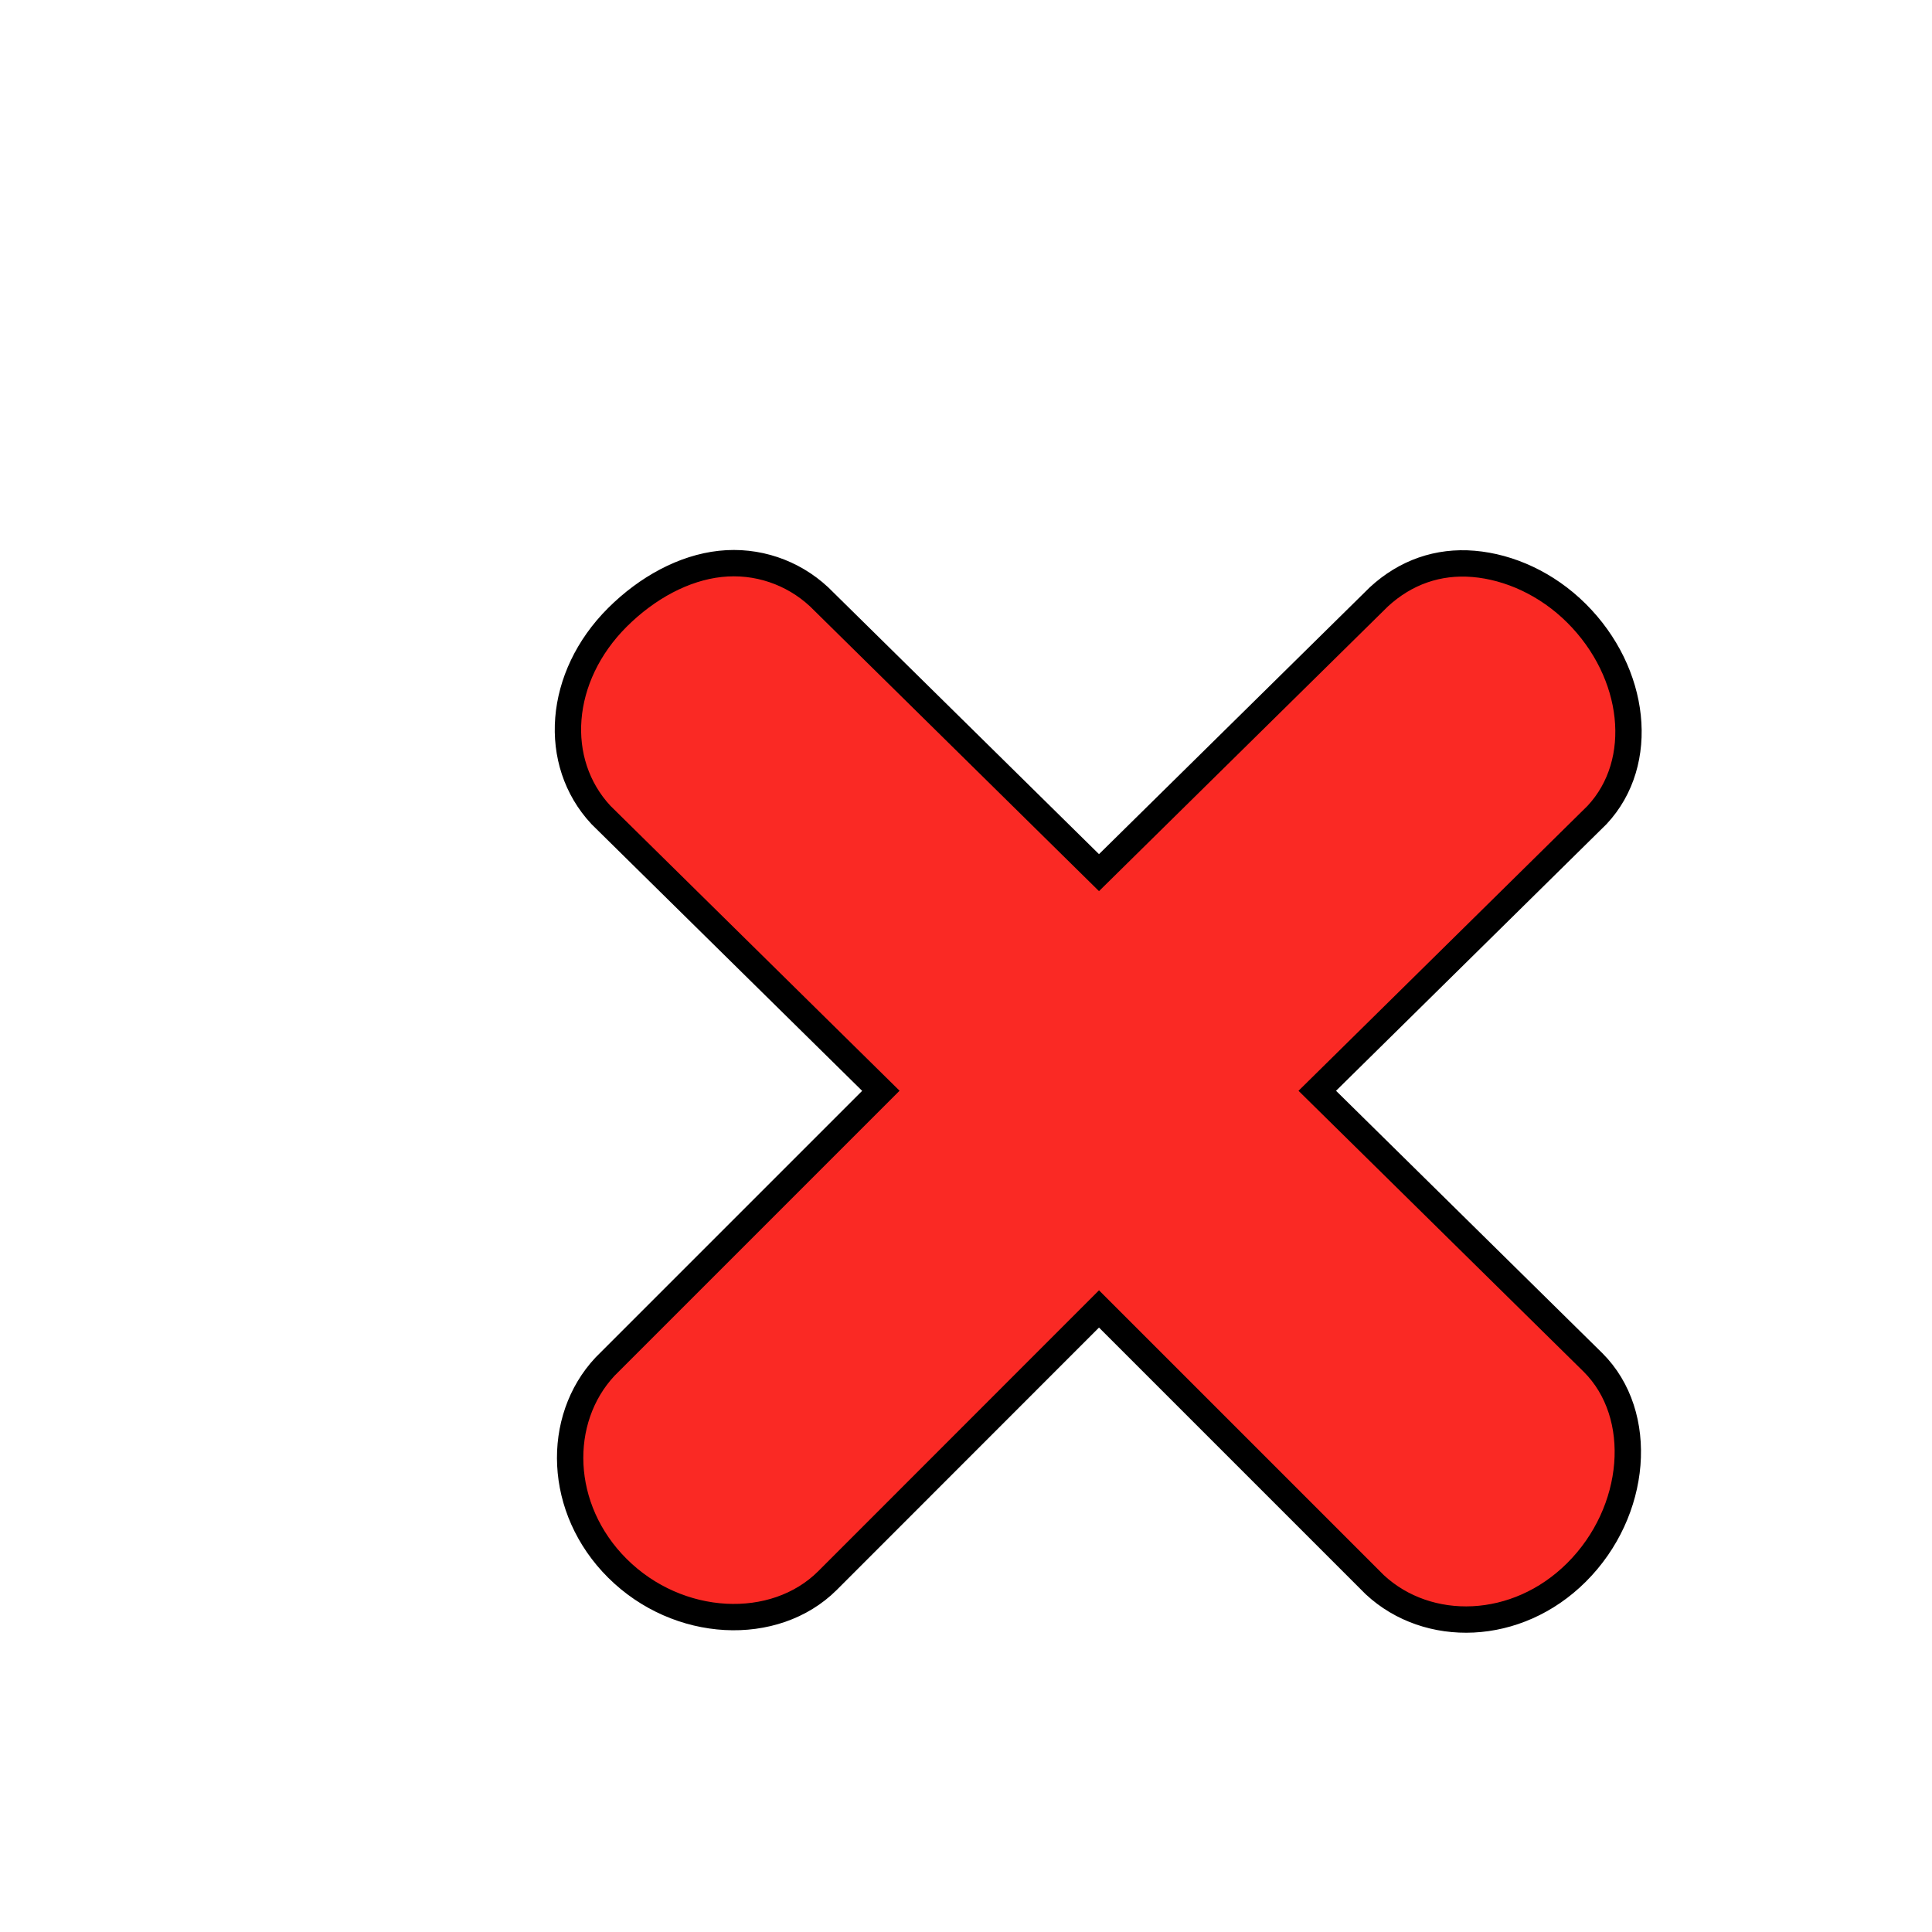 <?xml version="1.0" encoding="UTF-8" standalone="no"?>
<!-- Created with Inkscape (http://www.inkscape.org/) -->

<svg
   xmlns:dc="http://purl.org/dc/elements/1.1/"
   xmlns:cc="http://creativecommons.org/ns#"
   xmlns:rdf="http://www.w3.org/1999/02/22-rdf-syntax-ns#"
   xmlns:svg="http://www.w3.org/2000/svg"
   xmlns="http://www.w3.org/2000/svg"
   xmlns:sodipodi="http://sodipodi.sourceforge.net/DTD/sodipodi-0.dtd"
   xmlns:inkscape="http://www.inkscape.org/namespaces/inkscape"
   width="22"
   height="22"
   id="svg2"
   sodipodi:version="0.32"
   inkscape:version="0.47pre4 r22446"
   sodipodi:docname="remove.svg"
   inkscape:output_extension="org.inkscape.output.svg.inkscape"
   version="1.0">
  <defs
     id="defs4">
    <linearGradient
       id="linearGradient5475">
      <stop
         style="stop-color:#bb1b1b;stop-opacity:1;"
         offset="0"
         id="stop5477" />
      <stop
         style="stop-color:#f3aea7;stop-opacity:1;"
         offset="1"
         id="stop5479" />
    </linearGradient>
    <inkscape:perspective
       sodipodi:type="inkscape:persp3d"
       inkscape:vp_x="0 : 526.18109 : 1"
       inkscape:vp_y="0 : 1000 : 0"
       inkscape:vp_z="744.09448 : 526.18109 : 1"
       inkscape:persp3d-origin="372.04724 : 350.78739 : 1"
       id="perspective10" />
    <inkscape:perspective
       id="perspective2464"
       inkscape:persp3d-origin="372.04724 : 350.78739 : 1"
       inkscape:vp_z="744.09448 : 526.18109 : 1"
       inkscape:vp_y="0 : 1000 : 0"
       inkscape:vp_x="0 : 526.18109 : 1"
       sodipodi:type="inkscape:persp3d" />
    <inkscape:perspective
       id="perspective2517"
       inkscape:persp3d-origin="372.04724 : 350.78739 : 1"
       inkscape:vp_z="744.09448 : 526.18109 : 1"
       inkscape:vp_y="0 : 1000 : 0"
       inkscape:vp_x="0 : 526.18109 : 1"
       sodipodi:type="inkscape:persp3d" />
    <inkscape:perspective
       id="perspective3306"
       inkscape:persp3d-origin="372.04724 : 350.78739 : 1"
       inkscape:vp_z="744.09448 : 526.18109 : 1"
       inkscape:vp_y="0 : 1000 : 0"
       inkscape:vp_x="0 : 526.18109 : 1"
       sodipodi:type="inkscape:persp3d" />
    <filter
       id="filter2819"
       inkscape:label="Drop shadow"
       width="1.5"
       height="1.5"
       x="-.25"
       y="-.25">
      <feGaussianBlur
         id="feGaussianBlur2821"
         in="SourceAlpha"
         stdDeviation="0.5"
         result="blur" />
      <feColorMatrix
         id="feColorMatrix2823"
         result="bluralpha"
         type="matrix"
         values="1 0 0 0 0 0 1 0 0 0 0 0 1 0 0 0 0 0 0.75 0 " />
      <feOffset
         id="feOffset2825"
         in="bluralpha"
         dx="1"
         dy="1"
         result="offsetBlur" />
      <feMerge
         id="feMerge2827">
        <feMergeNode
           id="feMergeNode2829"
           in="offsetBlur" />
        <feMergeNode
           id="feMergeNode2831"
           in="SourceGraphic" />
      </feMerge>
    </filter>
    <filter
       id="filter4337"
       inkscape:label="Drop shadow"
       width="1.5"
       height="1.5"
       x="-.25"
       y="-.25">
      <feGaussianBlur
         id="feGaussianBlur4339"
         in="SourceAlpha"
         stdDeviation="0.5"
         result="blur" />
      <feColorMatrix
         id="feColorMatrix4341"
         result="bluralpha"
         type="matrix"
         values="1 0 0 0 0 0 1 0 0 0 0 0 1 0 0 0 0 0 0.75 0 " />
      <feOffset
         id="feOffset4343"
         in="bluralpha"
         dx="1"
         dy="1"
         result="offsetBlur" />
      <feMerge
         id="feMerge4345">
        <feMergeNode
           id="feMergeNode4347"
           in="offsetBlur" />
        <feMergeNode
           id="feMergeNode4349"
           in="SourceGraphic" />
      </feMerge>
    </filter>
  </defs>
  <sodipodi:namedview
     id="base"
     pagecolor="#ffffff"
     bordercolor="#666666"
     borderopacity="1.0"
     gridtolerance="10000"
     guidetolerance="10"
     objecttolerance="10"
     inkscape:pageopacity="0.0"
     inkscape:pageshadow="2"
     inkscape:zoom="39"
     inkscape:cx="6.7709947"
     inkscape:cy="7.6761718"
     inkscape:document-units="px"
     inkscape:current-layer="layer1"
     showgrid="false"
     inkscape:window-width="1680"
     inkscape:window-height="986"
     inkscape:window-x="-4"
     inkscape:window-y="-3"
     inkscape:window-maximized="1" />
  <g
     inkscape:label="Layer 1"
     inkscape:groupmode="layer"
     id="layer1"
     transform="translate(0,2)">
    <path
       style="fill:#fa2924;fill-opacity:1;fill-rule:nonzero;stroke:#000000;stroke-width:0.2;stroke-miterlimit:4;stroke-opacity:1;stroke-dasharray:none;filter:url(#filter4337)"
       d="M 6.906,6 C 6.629,6.03 6.351,6.181 6.125,6.406 5.673,6.857 5.626,7.504 6,7.906 L 8.125,10 6.031,12.094 C 5.656,12.495 5.672,13.174 6.125,13.625 c 0.462,0.46 1.194,0.492 1.594,0.094 L 9.781,11.656 11.875,13.75 c 0.403,0.374 1.078,0.358 1.531,-0.094 0.462,-0.46 0.525,-1.196 0.125,-1.594 L 11.438,10 13.562,7.906 C 13.937,7.505 13.859,6.826 13.406,6.375 13.18,6.15 12.895,6.023 12.625,6 12.355,5.977 12.108,6.064 11.906,6.25 L 9.781,8.344 7.656,6.25 C 7.455,6.063 7.183,5.97 6.906,6 z"
       transform="matrix(1.5,0,0,1.5,-3.657,-6.079)"
       id="rect3293" />
  </g>
</svg>
